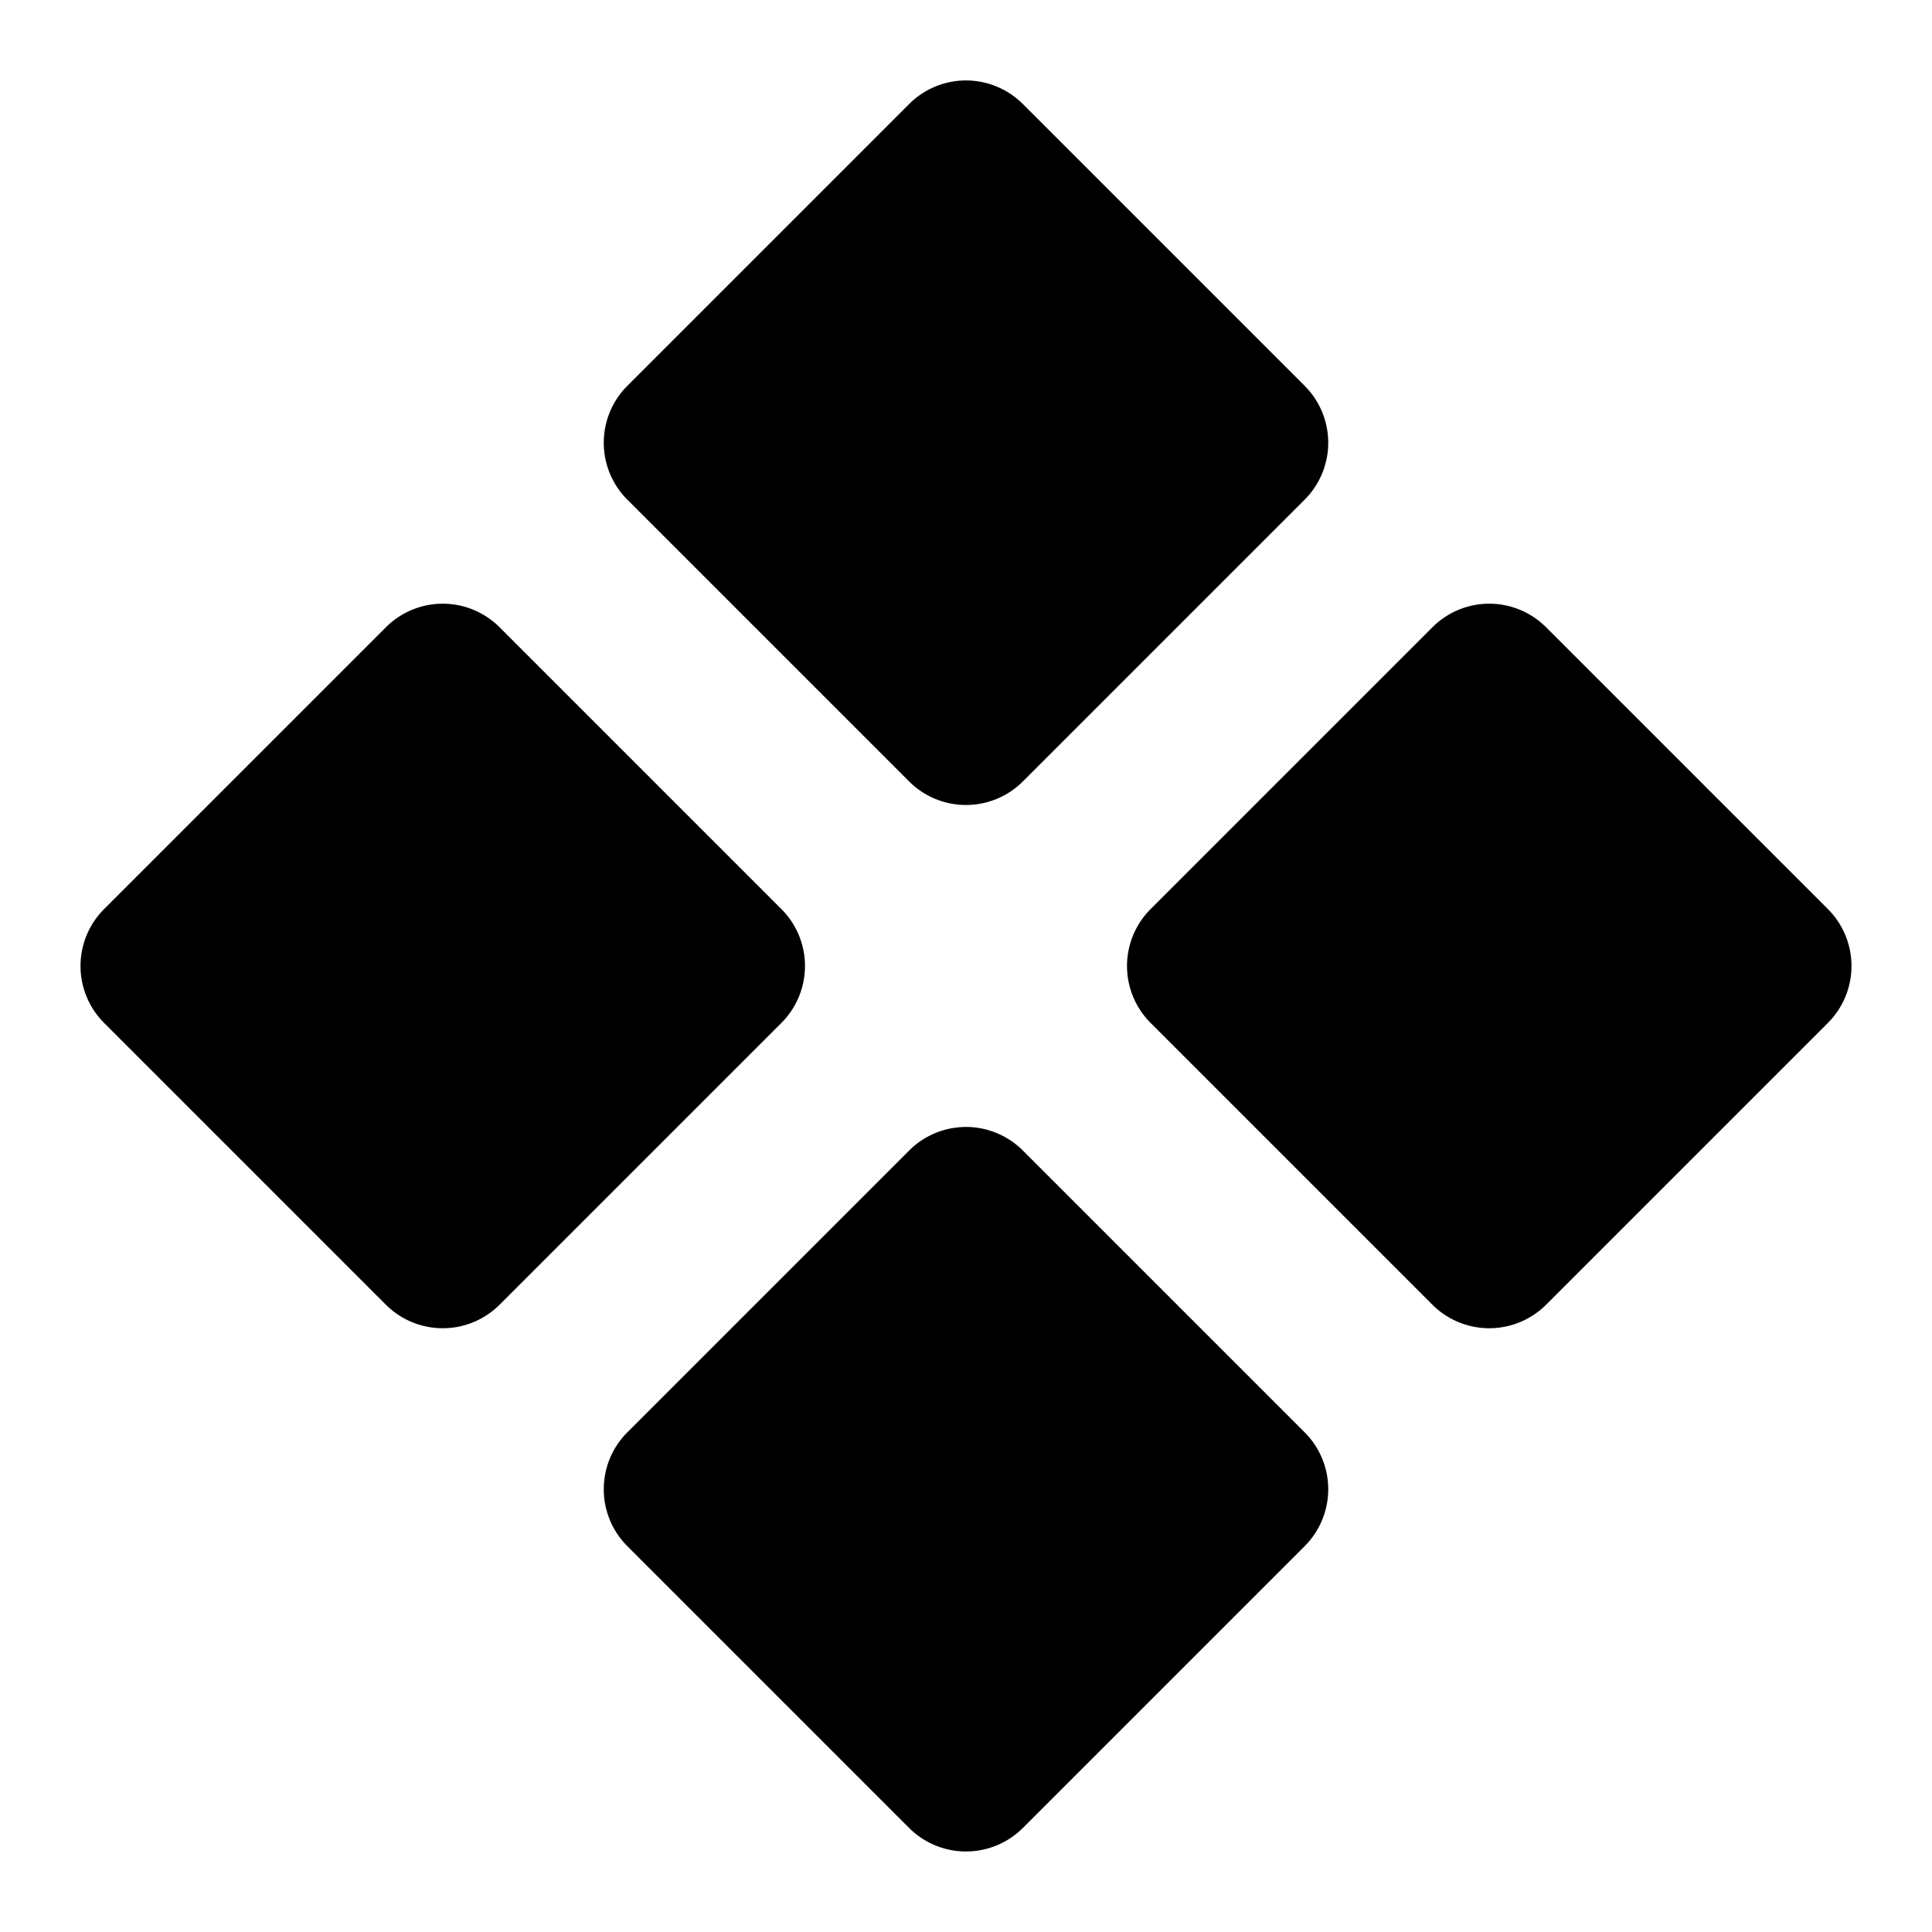 <svg xmlns="http://www.w3.org/2000/svg" width="24" height="24" viewBox="0 0 24 24"><path d="M11.963 1a1 1 0 0 0-.67.293l-3.5 3.5a1 1 0 0 0 0 1.414l3.5 3.5a1 1 0 0 0 1.414 0l3.5-3.5a1 1 0 0 0 0-1.414l-3.5-3.5A1 1 0 0 0 11.963 1Zm-6.5 6.5a1 1 0 0 0-.67.293l-3.5 3.5a1 1 0 0 0 0 1.414l3.5 3.5a1 1 0 0 0 1.414 0l3.5-3.5a1 1 0 0 0 0-1.414l-3.5-3.5a1 1 0 0 0-.744-.293Zm13 0a1 1 0 0 0-.67.293l-3.5 3.5a1 1 0 0 0 0 1.414l3.5 3.5a1 1 0 0 0 1.414 0l3.5-3.5a1 1 0 0 0 0-1.414l-3.5-3.5a1 1 0 0 0-.744-.293Zm-6.5 6.5q-.06.003-.12.012a1 1 0 0 0-.55.281l-3.5 3.5a1 1 0 0 0 0 1.414l3.5 3.5a1 1 0 0 0 1.414 0l3.5-3.5a1 1 0 0 0 0-1.414l-3.5-3.5a1 1 0 0 0-.744-.293Z"/></svg>